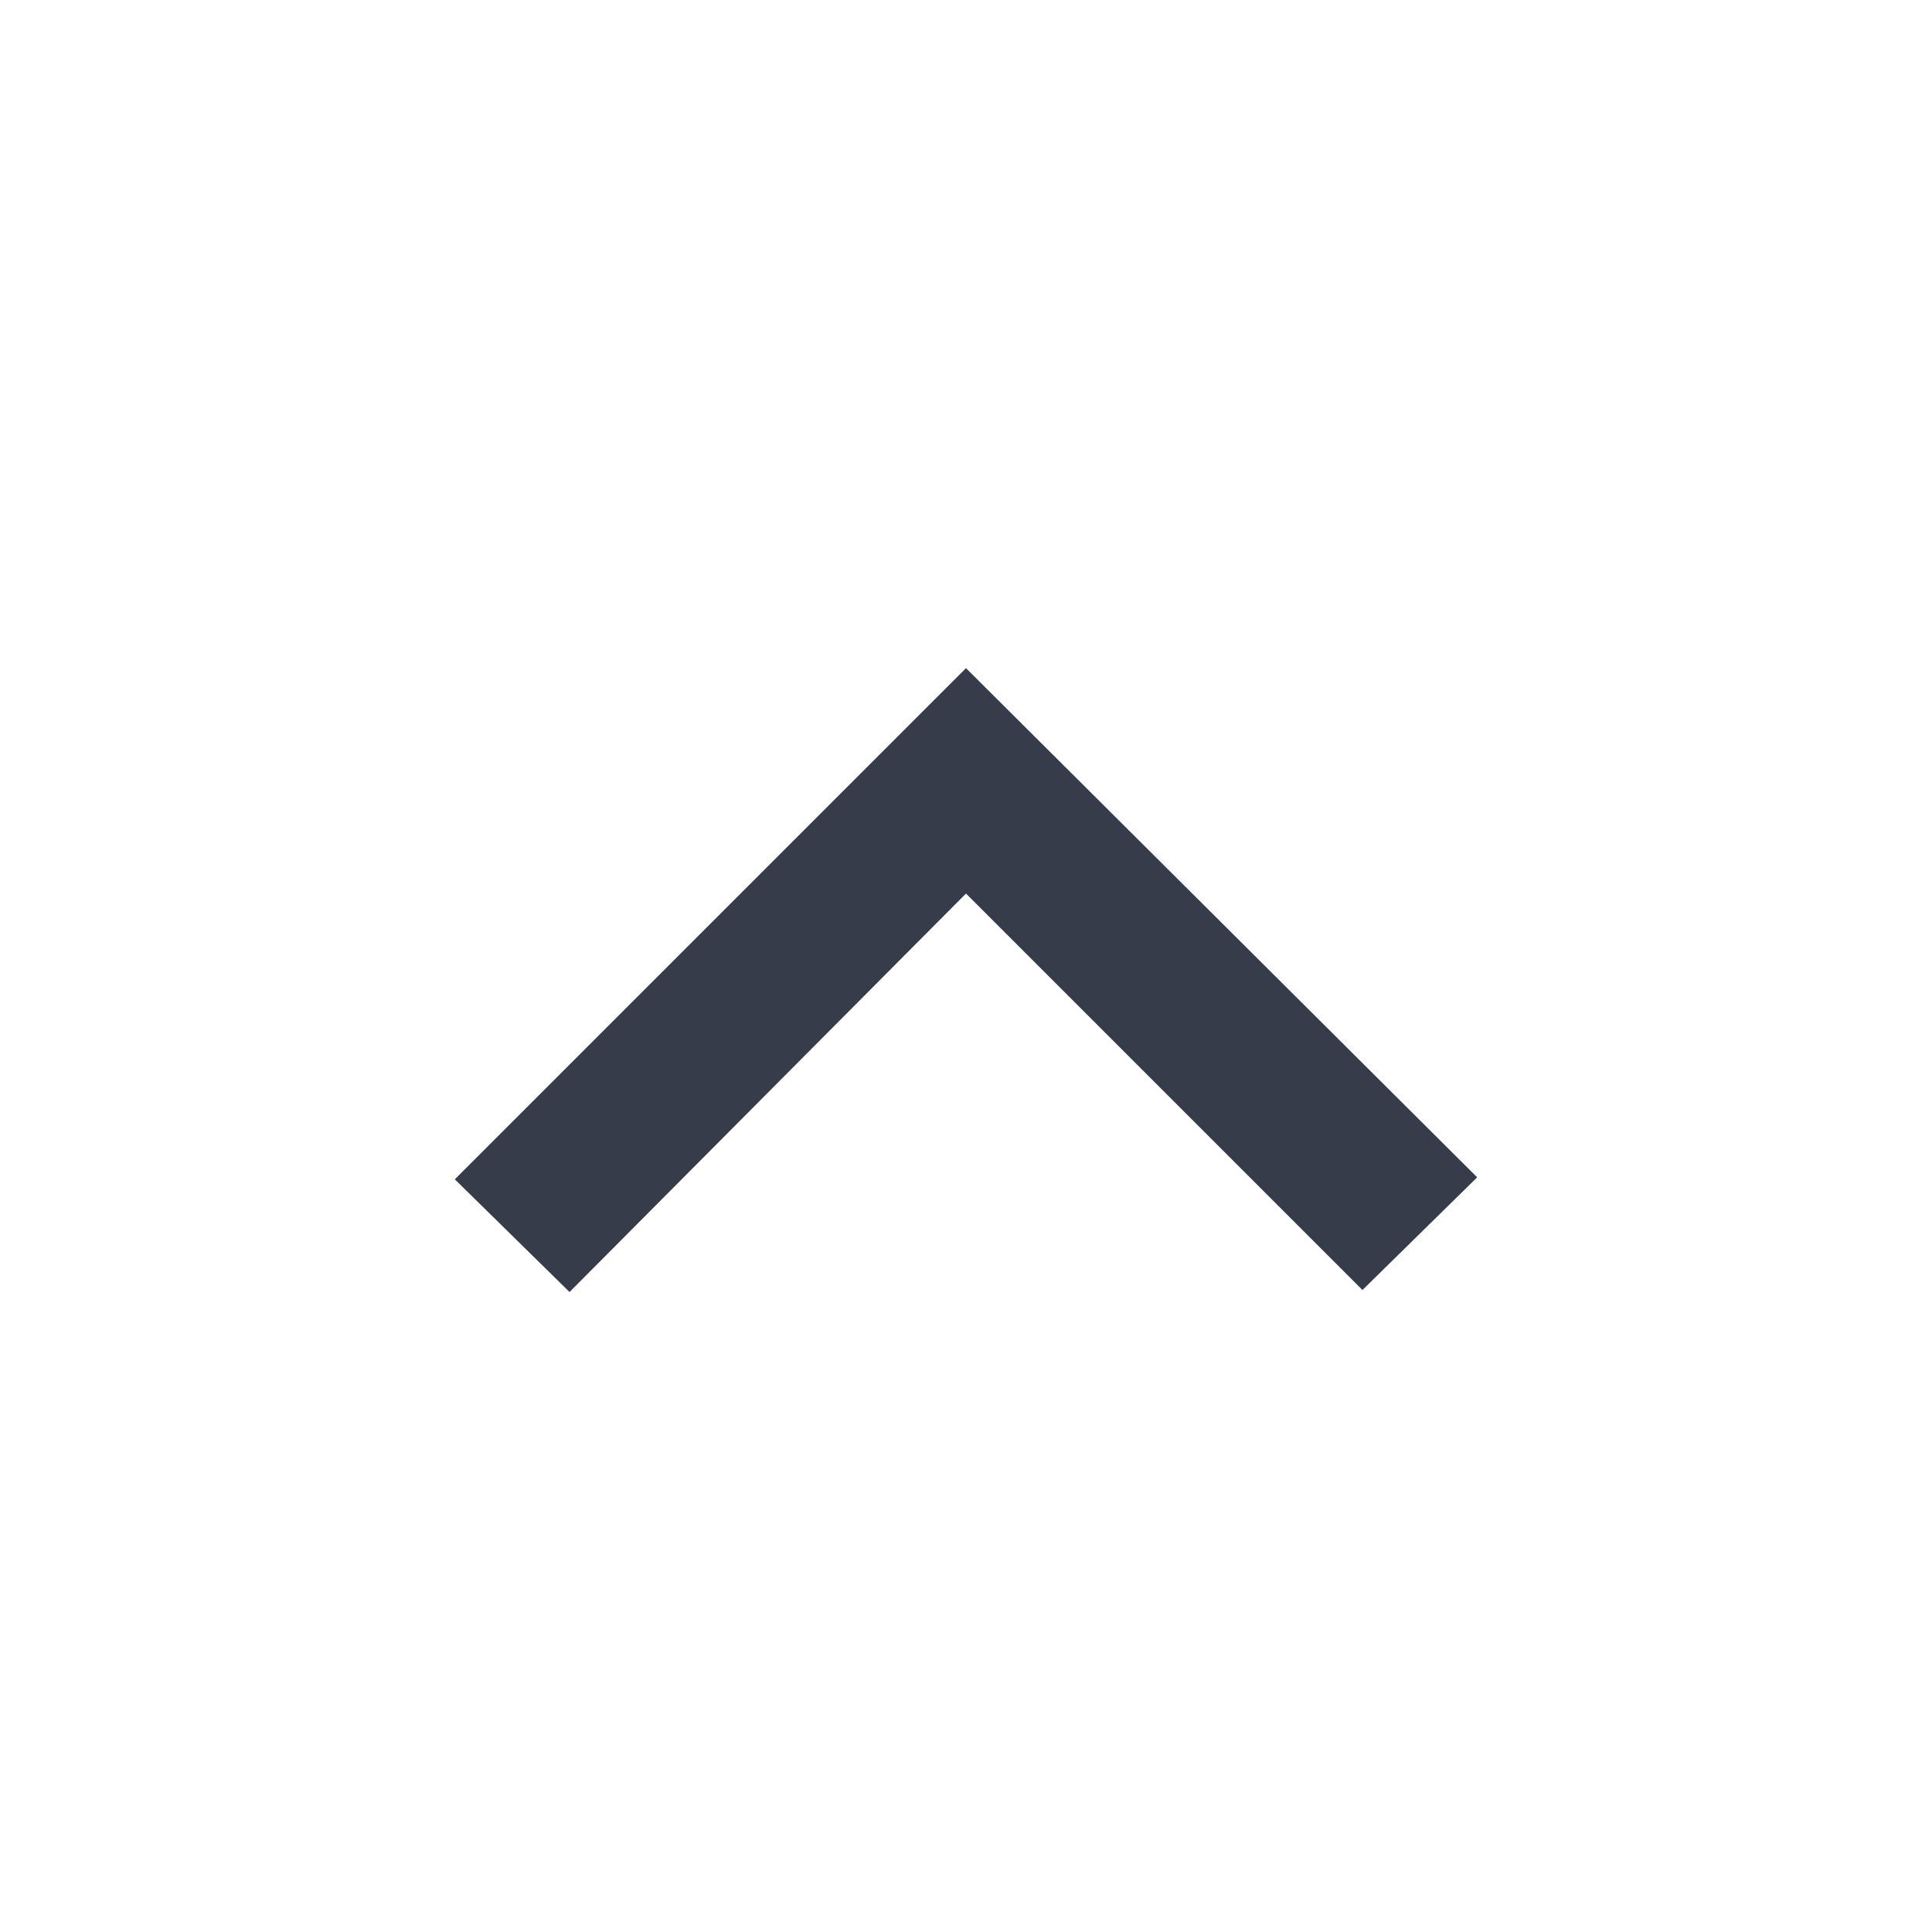 <svg width="24" height="24" viewBox="0 0 24 24" fill="none" xmlns="http://www.w3.org/2000/svg">
<path d="M12 8.3L5.65 14.65L7.075 16.05L12 11.1L16.925 16.025L18.35 14.625L12 8.3Z" fill="#363C4A"/>
</svg>
